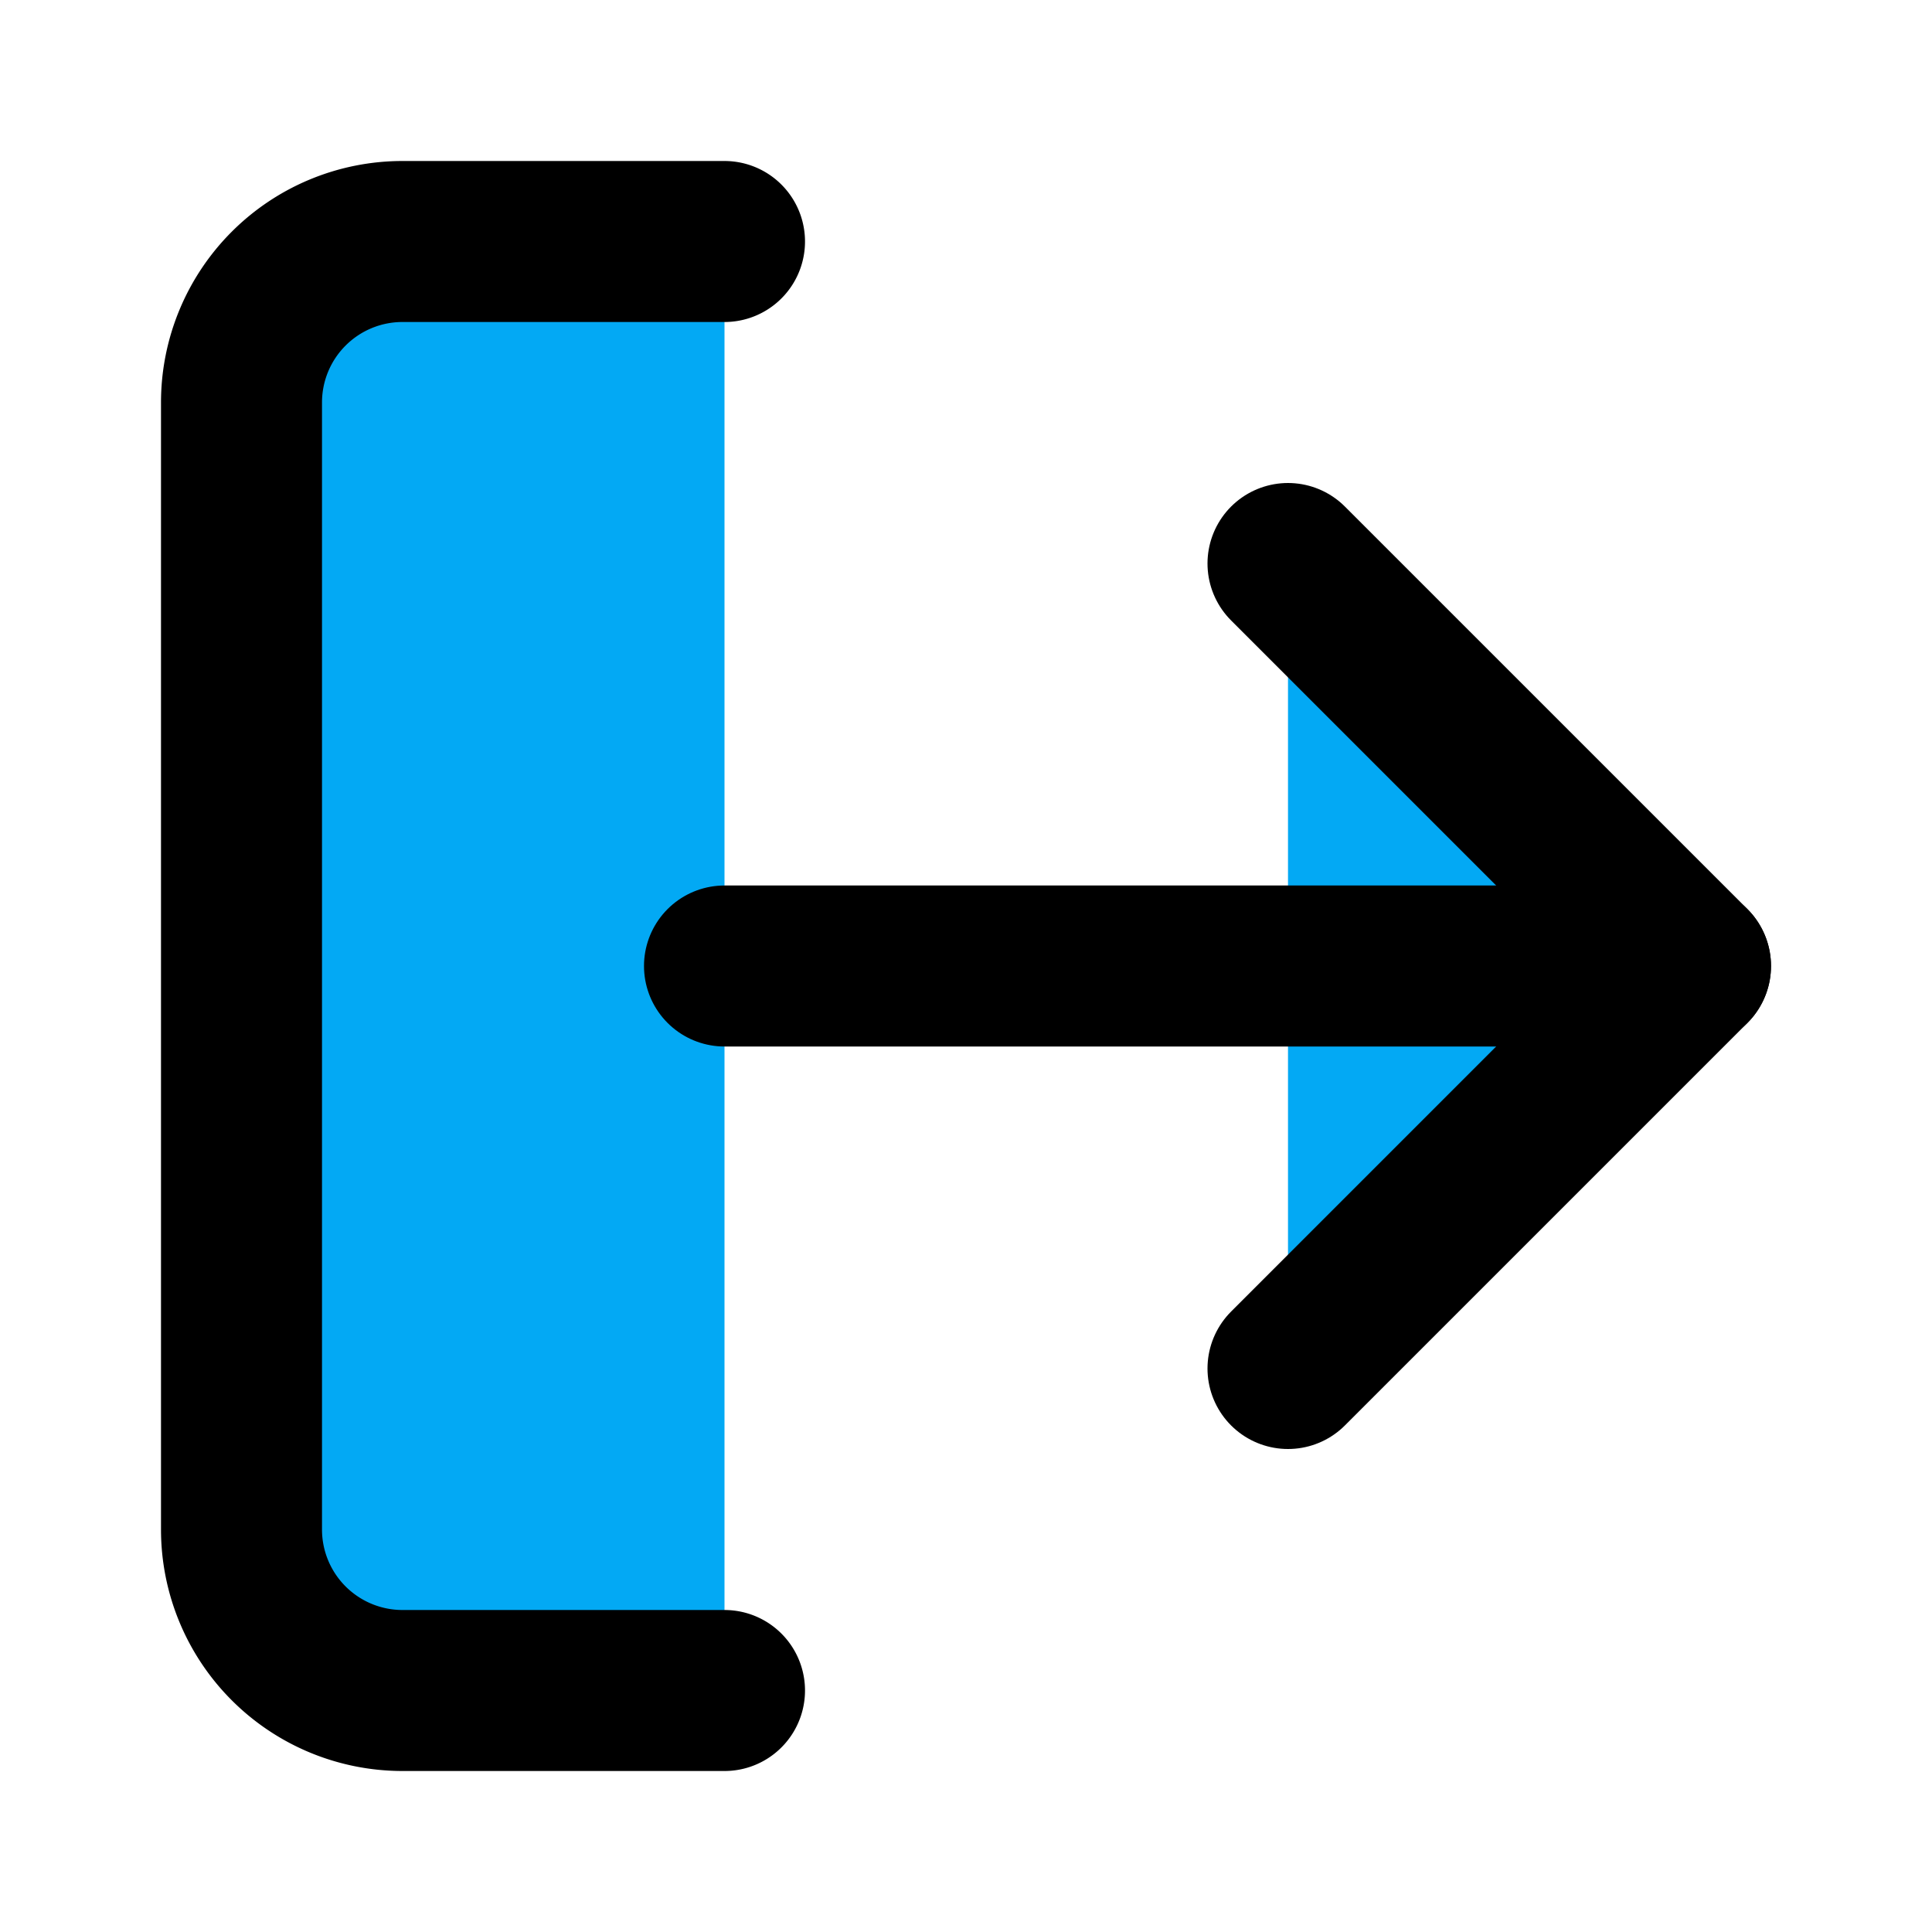 ﻿<?xml version="1.0" encoding="utf-8"?>
<svg xmlns="http://www.w3.org/2000/svg" width="24" height="24" viewBox="0 0 24 24" fill="none" stroke="currentColor" stroke-width="2" stroke-linecap="round" stroke-linejoin="round" class="feather feather-log-out">
  <path d="M9 21H5a2 2 0 0 1-2-2V5a2 2 0 0 1 2-2h4" fill="#03A9F4"></path>
  <polyline points="16 17 21 12 16 7" fill="#03A9F4"></polyline>
  <line x1="21" y1="12" x2="9" y2="12" fill="#03A9F4"></line>
</svg>